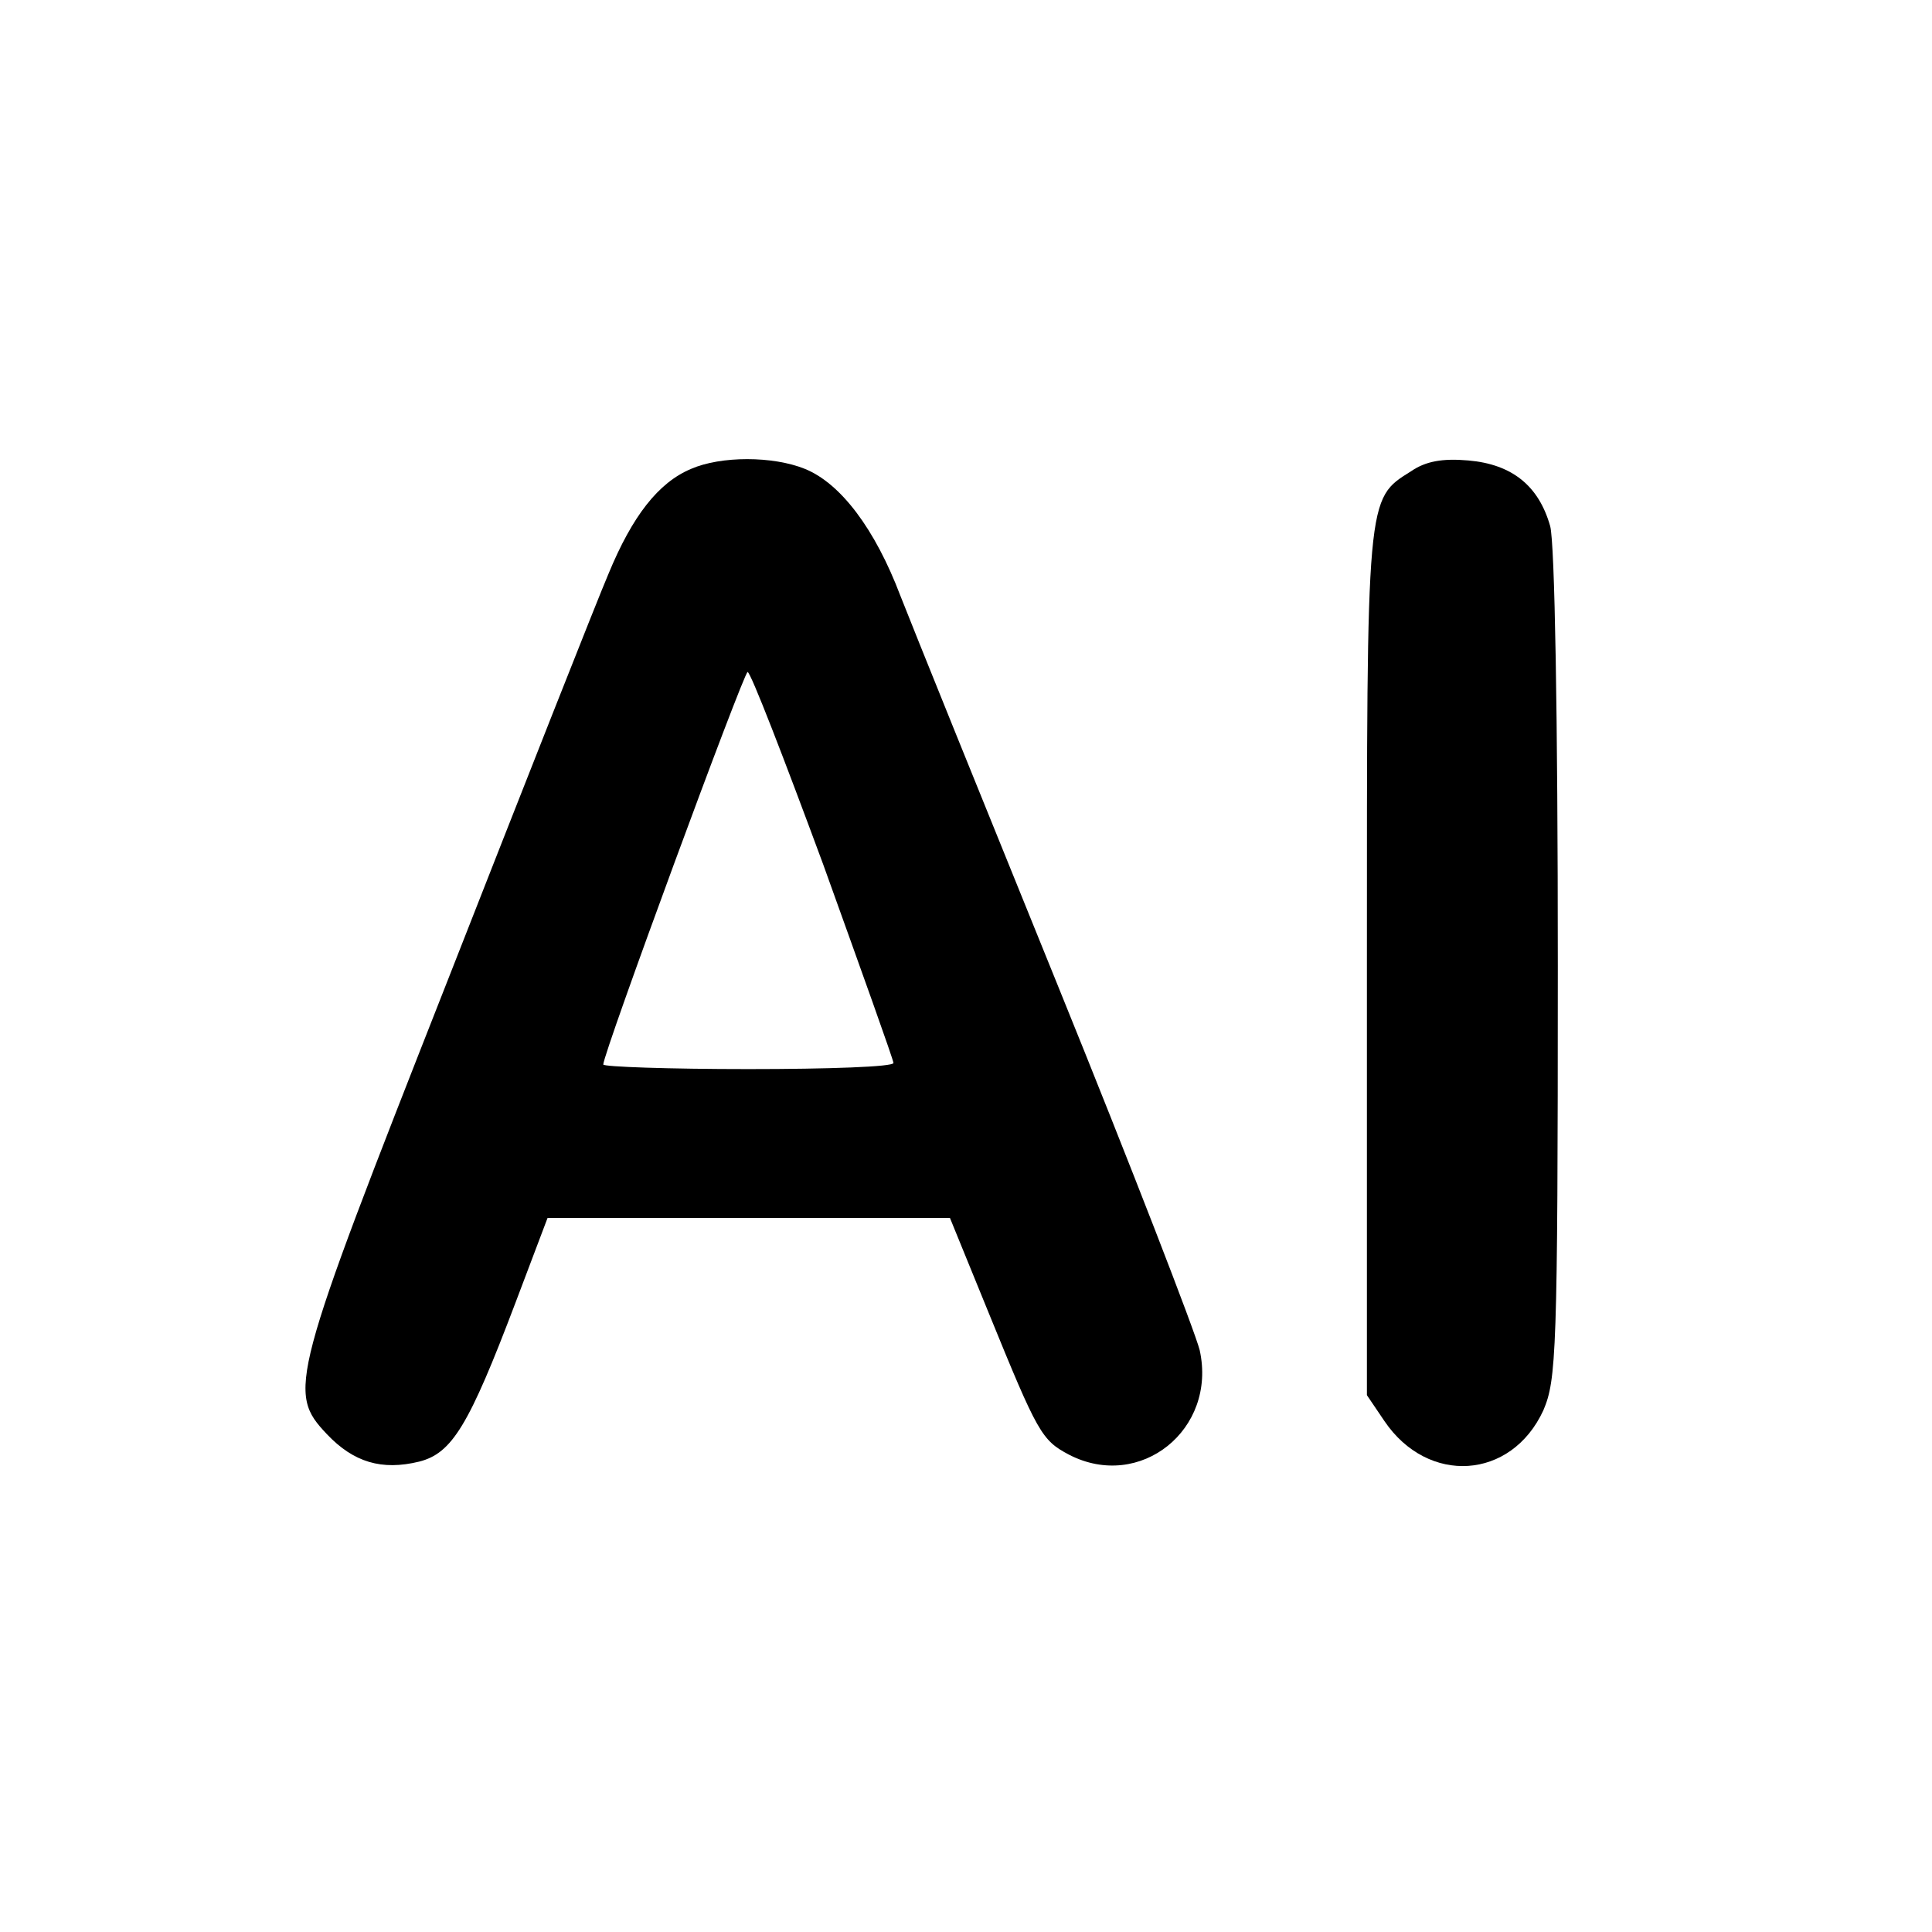 <?xml version="1.0" standalone="no"?>
<!DOCTYPE svg PUBLIC "-//W3C//DTD SVG 20010904//EN"
 "http://www.w3.org/TR/2001/REC-SVG-20010904/DTD/svg10.dtd">
<svg version="1.0" xmlns="http://www.w3.org/2000/svg"
 width="253pt" height="253pt" viewBox="0 0 253 253"
 preserveAspectRatio="xMidYMid meet">

<g transform="translate(0,253) scale(0.1,-0.1)"
fill="#000000" stroke="none">
<path d="M905 1916 c-43 -18 -77 -62 -108 -137 -15 -35 -110 -276 -212 -536
-205 -521 -209 -536 -157 -591 35 -37 72 -48 121 -36 43 11 65 47 126 208 l42
111 264 0 263 0 51 -125 c64 -157 69 -166 105 -185 93 -48 194 33 171 137 -6
24 -89 239 -186 478 -97 239 -190 469 -206 510 -33 87 -78 147 -125 166 -42
17 -110 17 -149 0z m173 -518 c50 -139 92 -256 92 -260 0 -5 -85 -8 -190 -8
-104 0 -190 3 -190 6 0 15 184 514 189 514 4 0 48 -114 99 -252z"/>
<path d="M1848 1913 c-59 -37 -58 -29 -58 -646 l0 -564 23 -34 c57 -84 166
-77 208 14 17 40 19 73 19 582 0 327 -4 554 -10 576 -15 53 -50 81 -107 86
-34 3 -56 -1 -75 -14z"/>
</g>
</svg>
